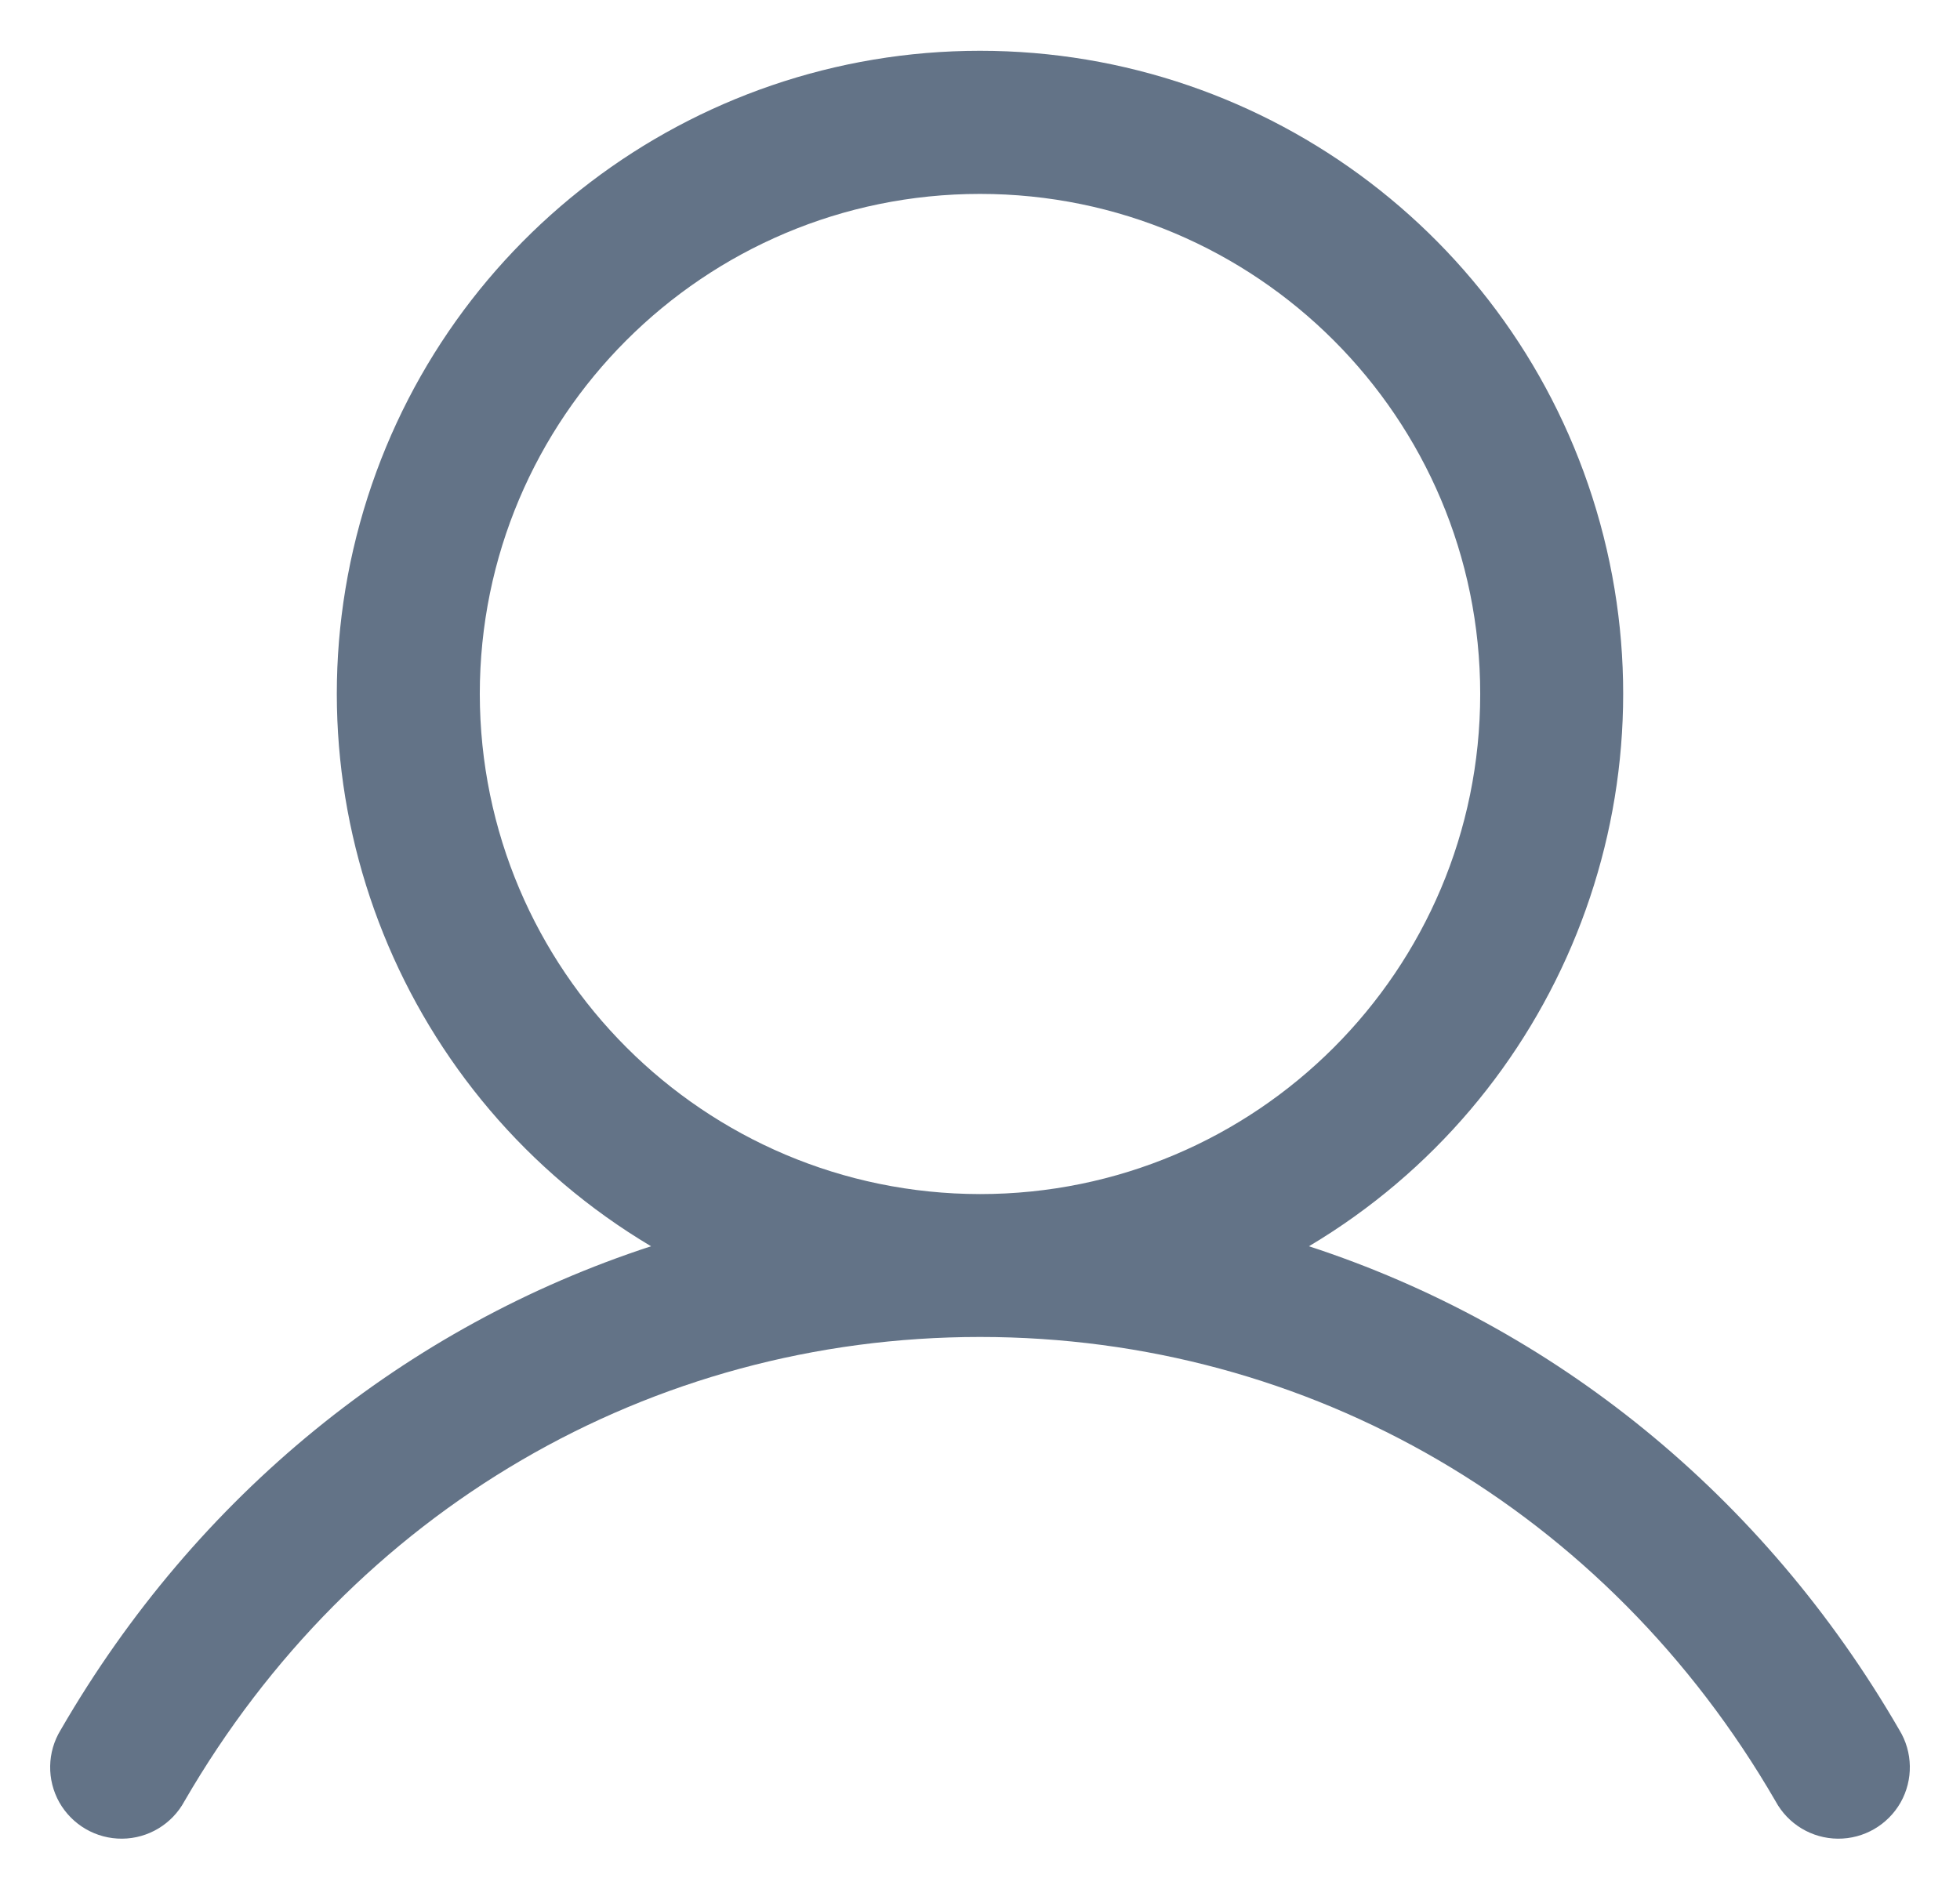 <svg width="24" height="23" viewBox="0 0 24 23" fill="none" xmlns="http://www.w3.org/2000/svg">
<path fill-rule="evenodd" clip-rule="evenodd" d="M23.257 21.188C21.591 18.308 19.024 16.243 16.028 15.264C19.074 13.45 20.533 9.826 19.593 6.408C18.653 2.99 15.545 0.622 12 0.622C8.455 0.622 5.347 2.99 4.407 6.408C3.467 9.826 4.926 13.45 7.972 15.264C4.976 16.242 2.409 18.307 0.743 21.188C0.577 21.459 0.571 21.799 0.727 22.076C0.884 22.352 1.178 22.523 1.497 22.52C1.815 22.517 2.106 22.342 2.258 22.062C4.319 18.501 7.961 16.375 12 16.375C16.039 16.375 19.681 18.501 21.742 22.062C21.894 22.342 22.185 22.517 22.503 22.52C22.822 22.523 23.116 22.352 23.273 22.076C23.429 21.799 23.423 21.459 23.257 21.188ZM5.875 8.5C5.875 5.117 8.617 2.375 12 2.375C15.383 2.375 18.125 5.117 18.125 8.5C18.125 11.883 15.383 14.625 12 14.625C8.619 14.621 5.879 11.881 5.875 8.5Z" fill="#637387"/>
</svg>
